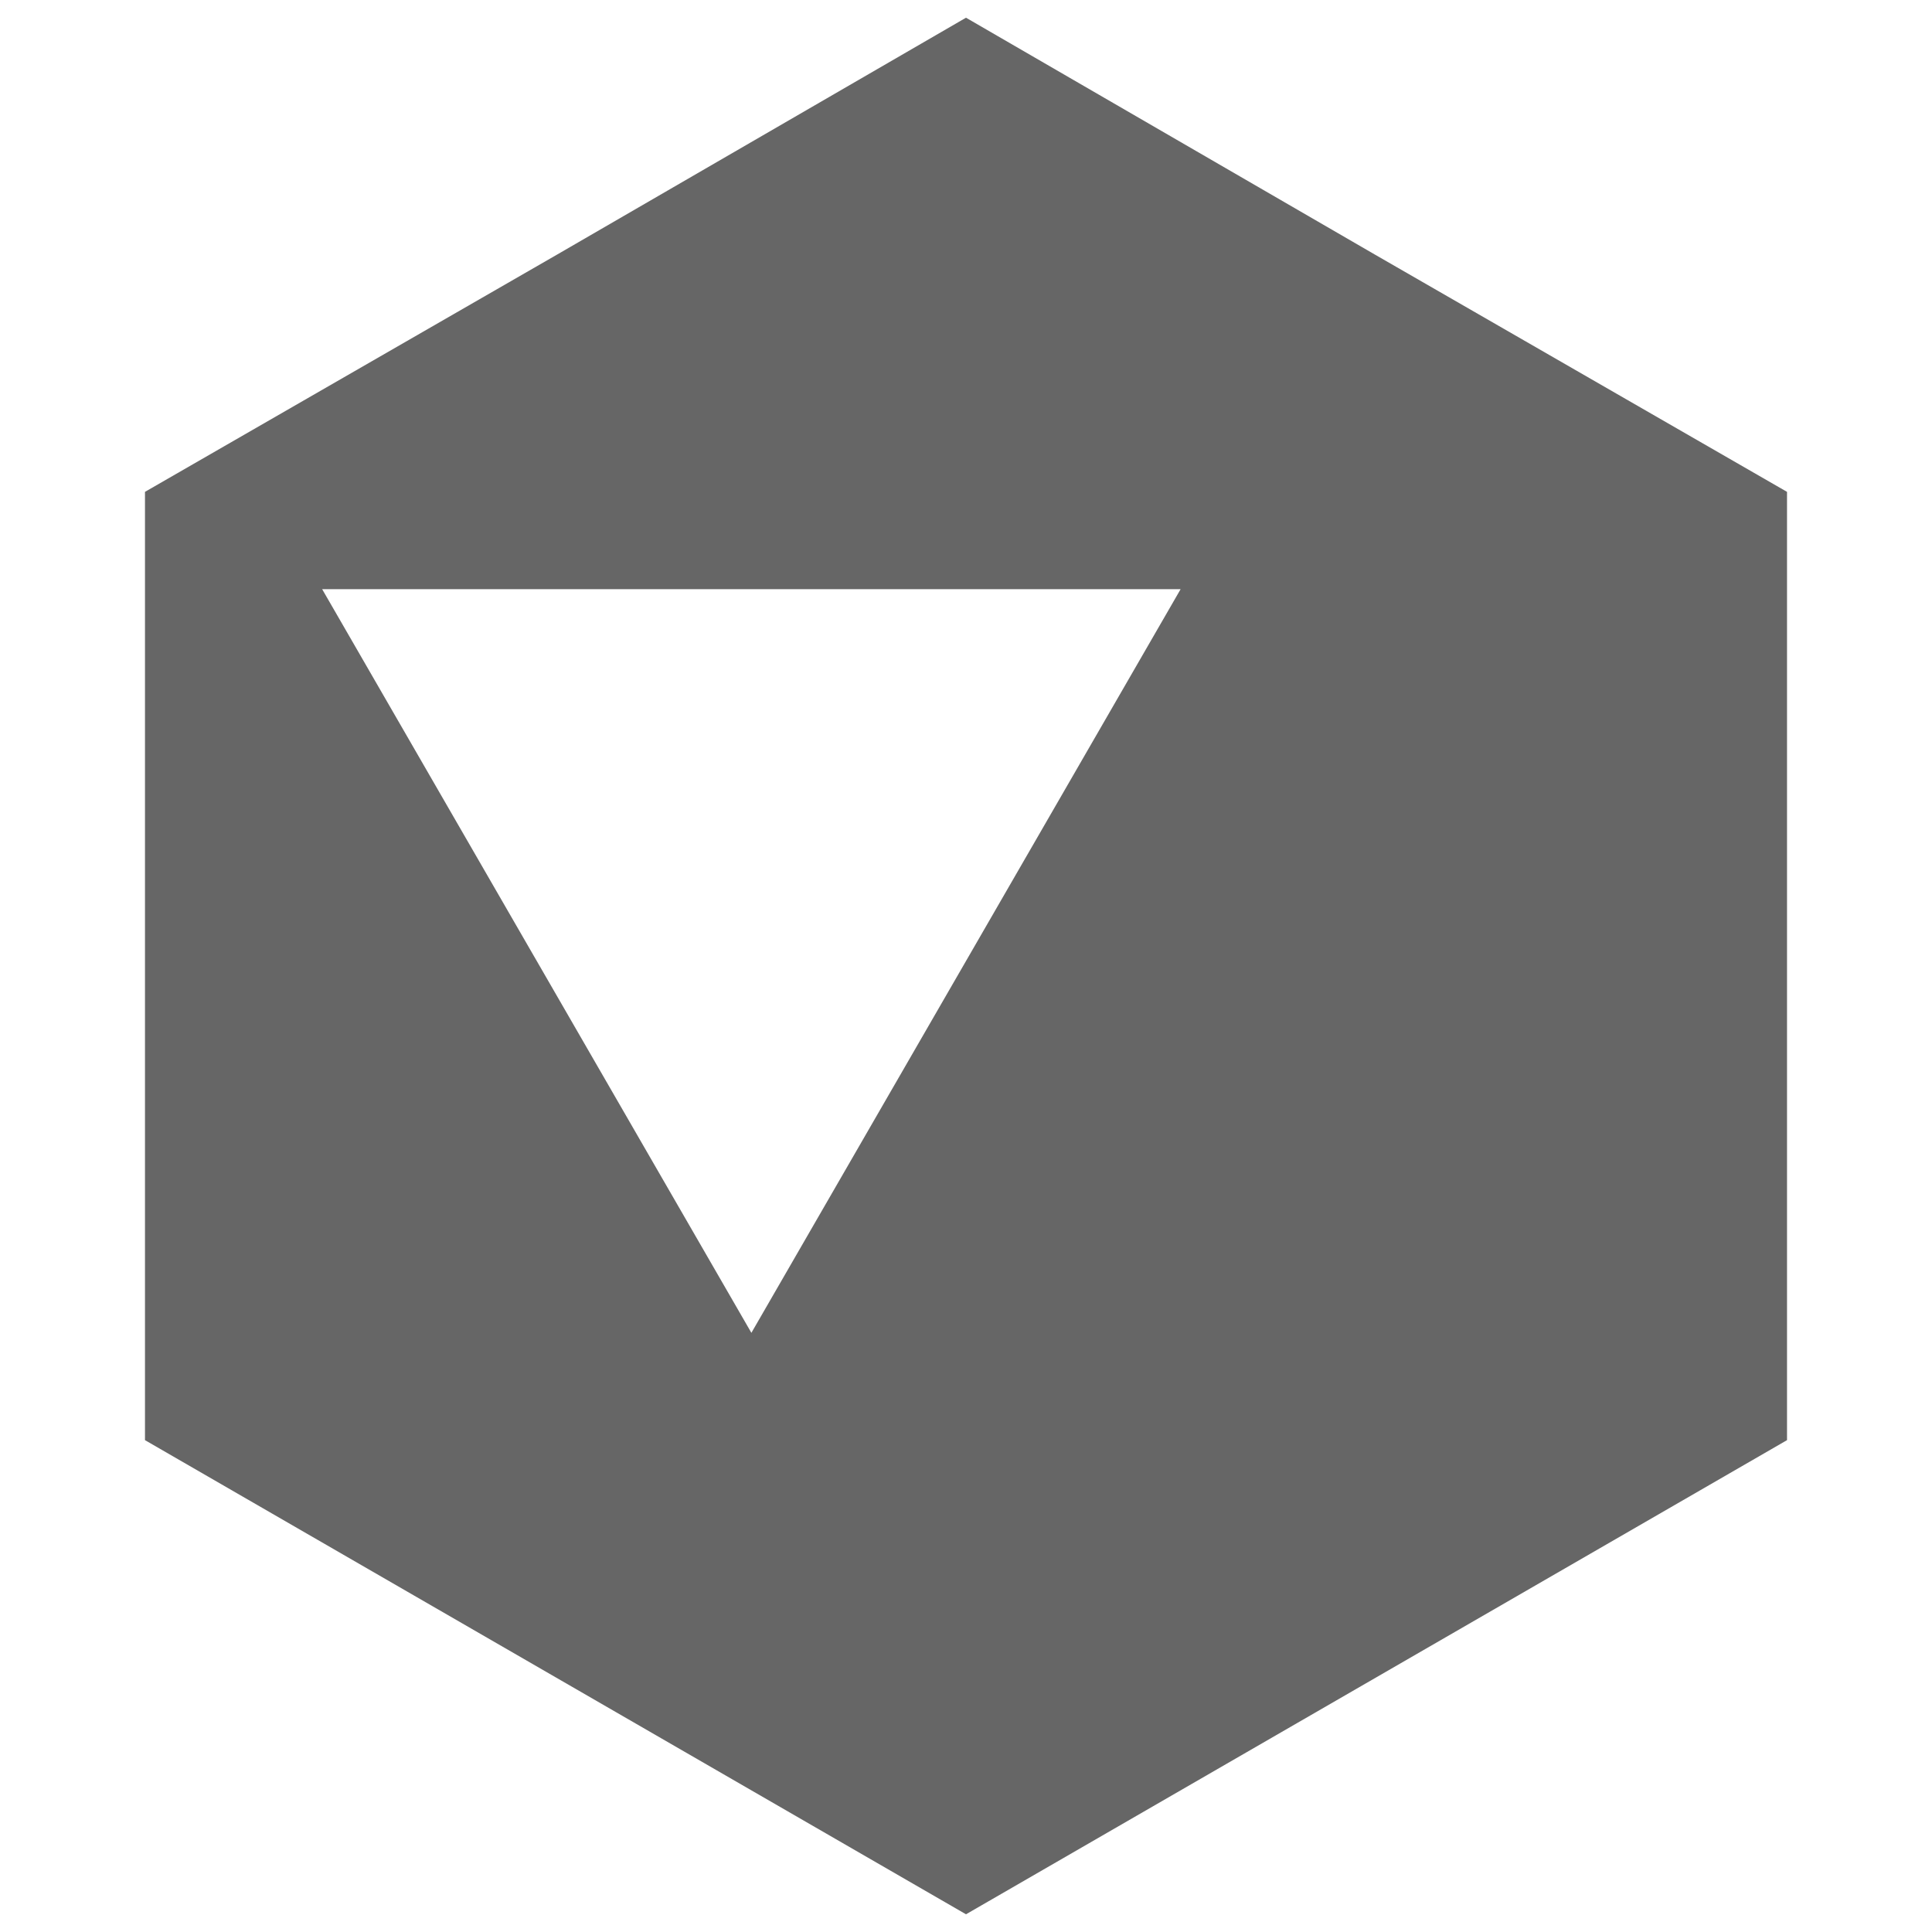 <?xml version="1.0" encoding="UTF-8"?>
<svg xmlns="http://www.w3.org/2000/svg" width="32" height="32" viewBox="0 0 24 24" fill="#666666"><path d="M17.084 3.165L12.000 0.220L6.916 3.165L1.801 6.110L1.801 17.890L12.000 23.780L22.199 17.890L22.199 6.110L17.084 3.165ZM12.000 11.938L9.334 16.557L6.668 11.938L4.002 7.319L14.666 7.319L12.000 11.938Z"/></svg>